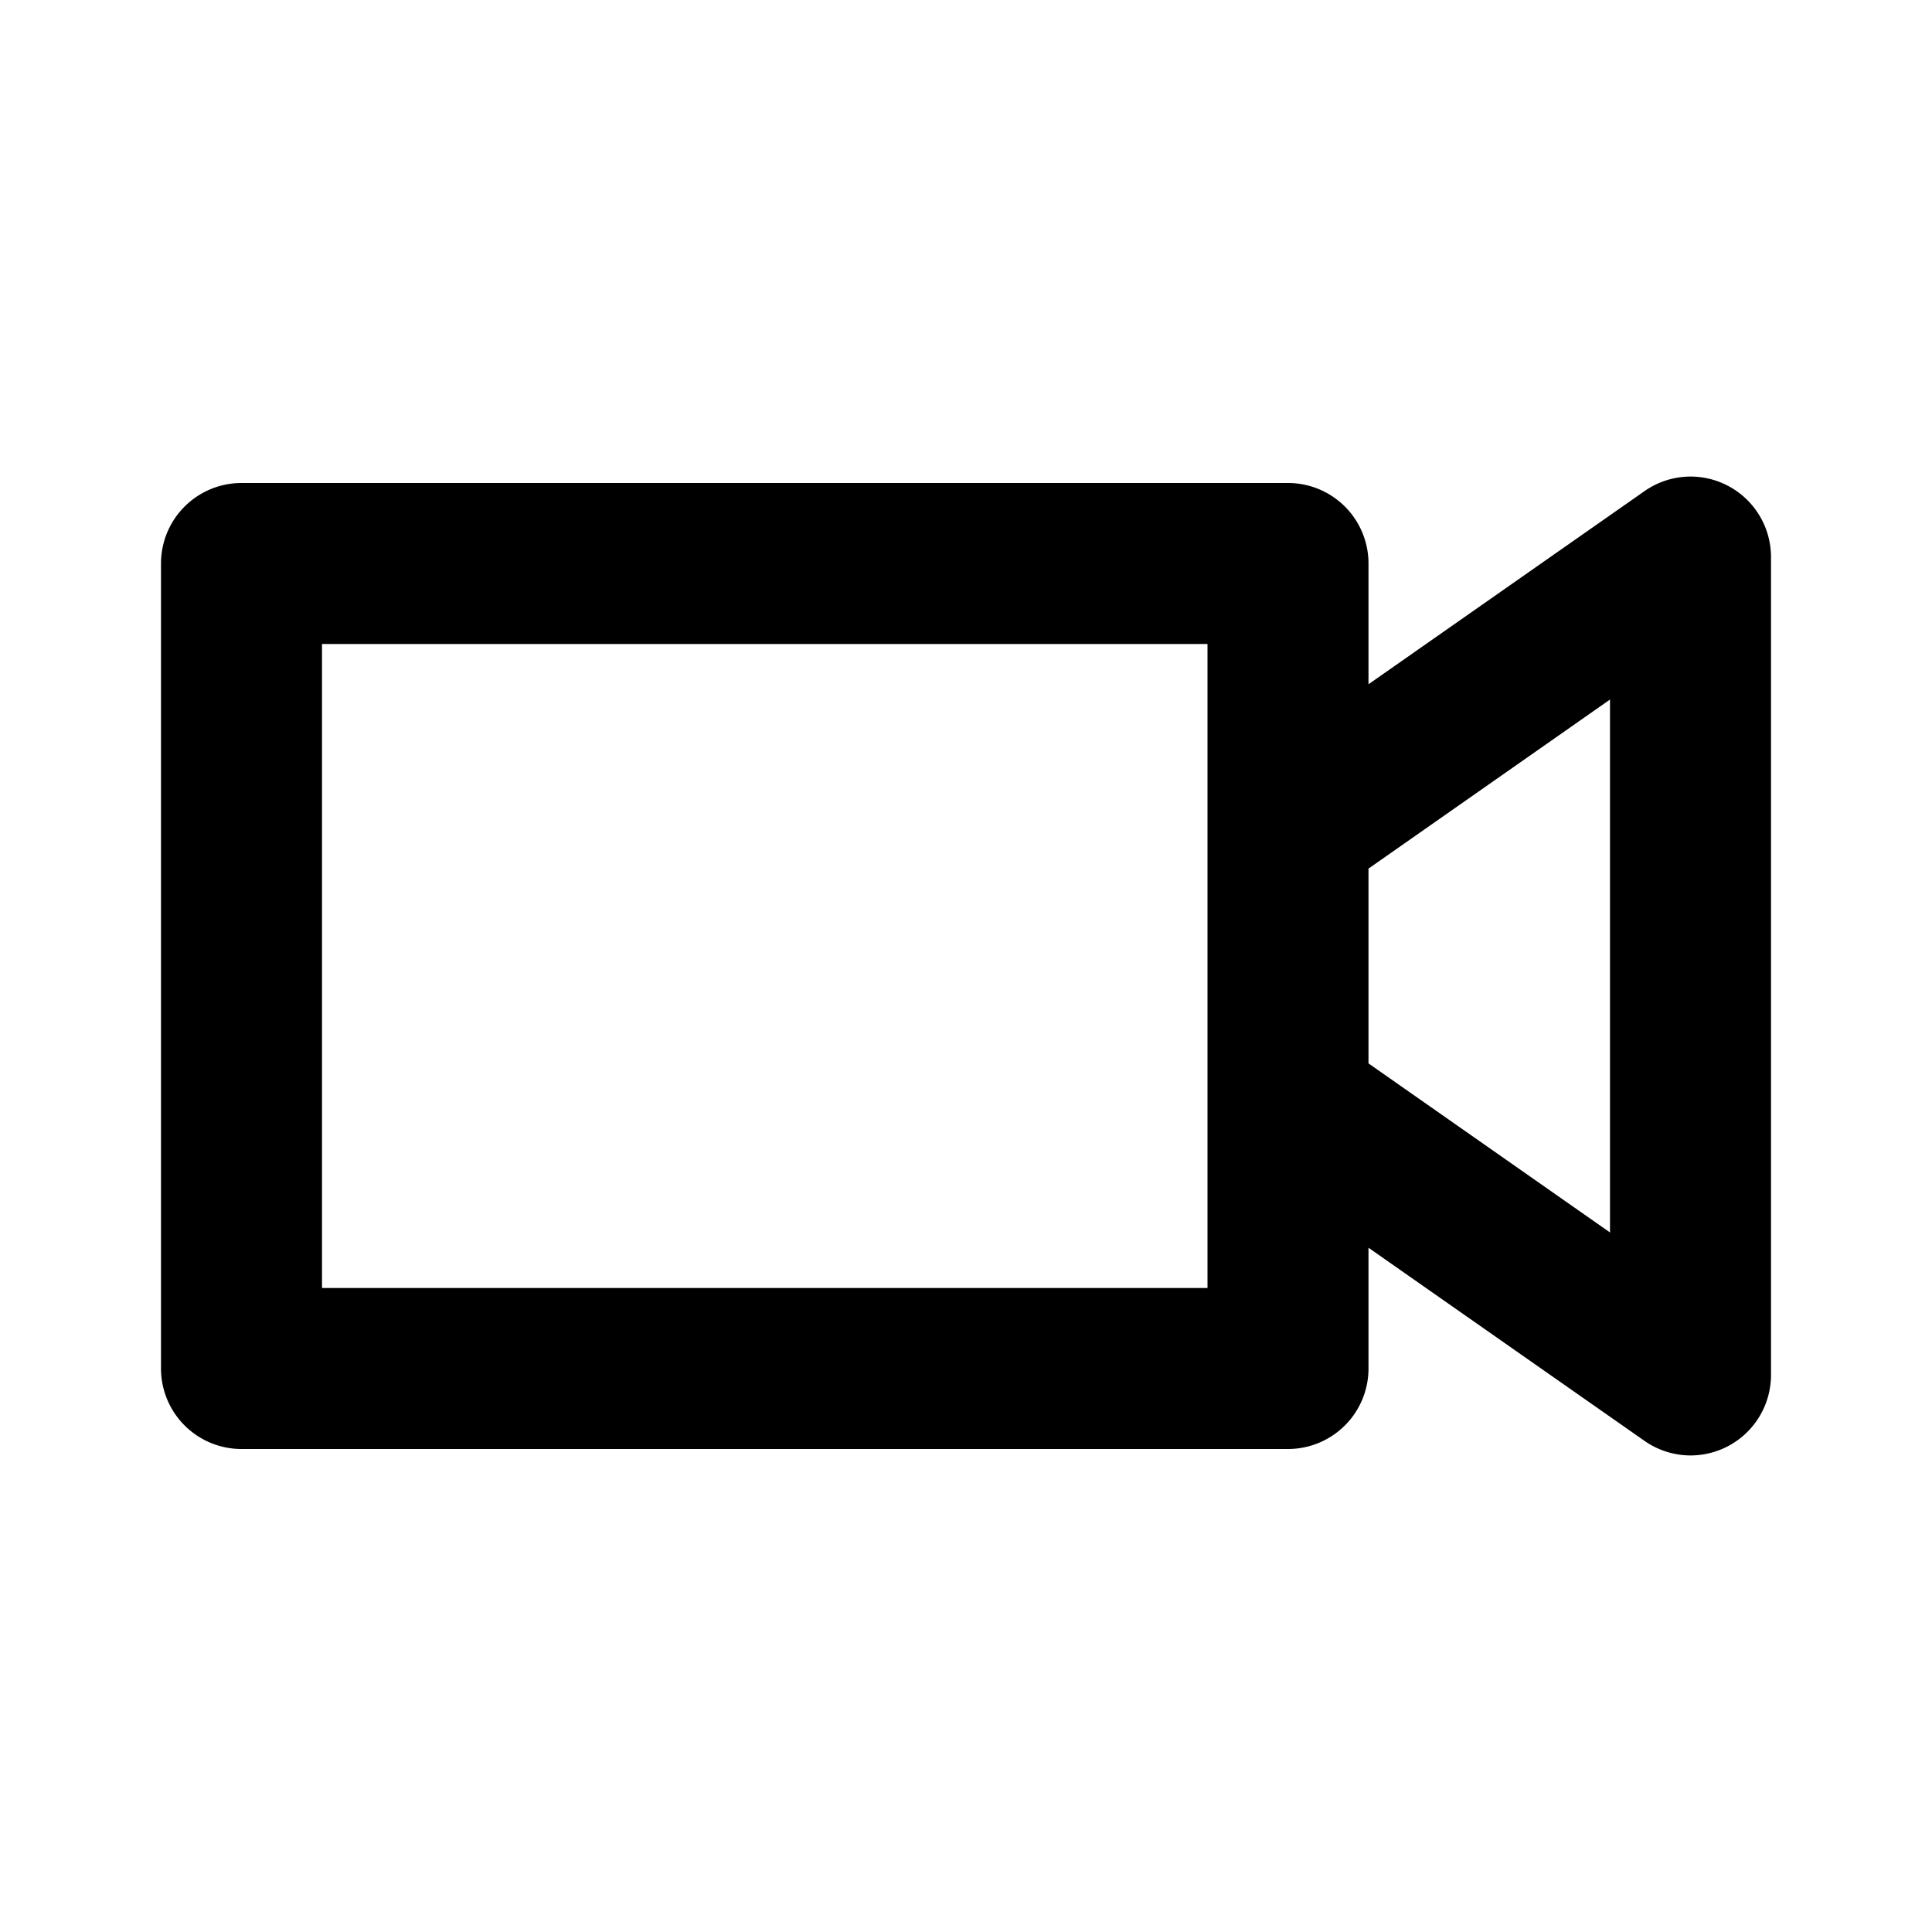 <svg xmlns="http://www.w3.org/2000/svg" viewBox="0 0 24 24" data-supported-dps="24x24" fill="currentColor" width="24" height="24" focusable="false">
  <path d="M21 5.92a1 1 0 00-.57.18L17 8.5V7a1 1 0 00-1-1H3a1 1 0 00-1 1v10a1 1 0 001 1h13a1 1 0 001-1v-1.5l3.43 2.4a1 1 0 00.57.18 1 1 0 001-1V6.92a1 1 0 00-1-1zM15 16H4V8h11v8zm2-5.21l3-2.1v6.62l-3-2.1v-2.42z"></path>
</svg>